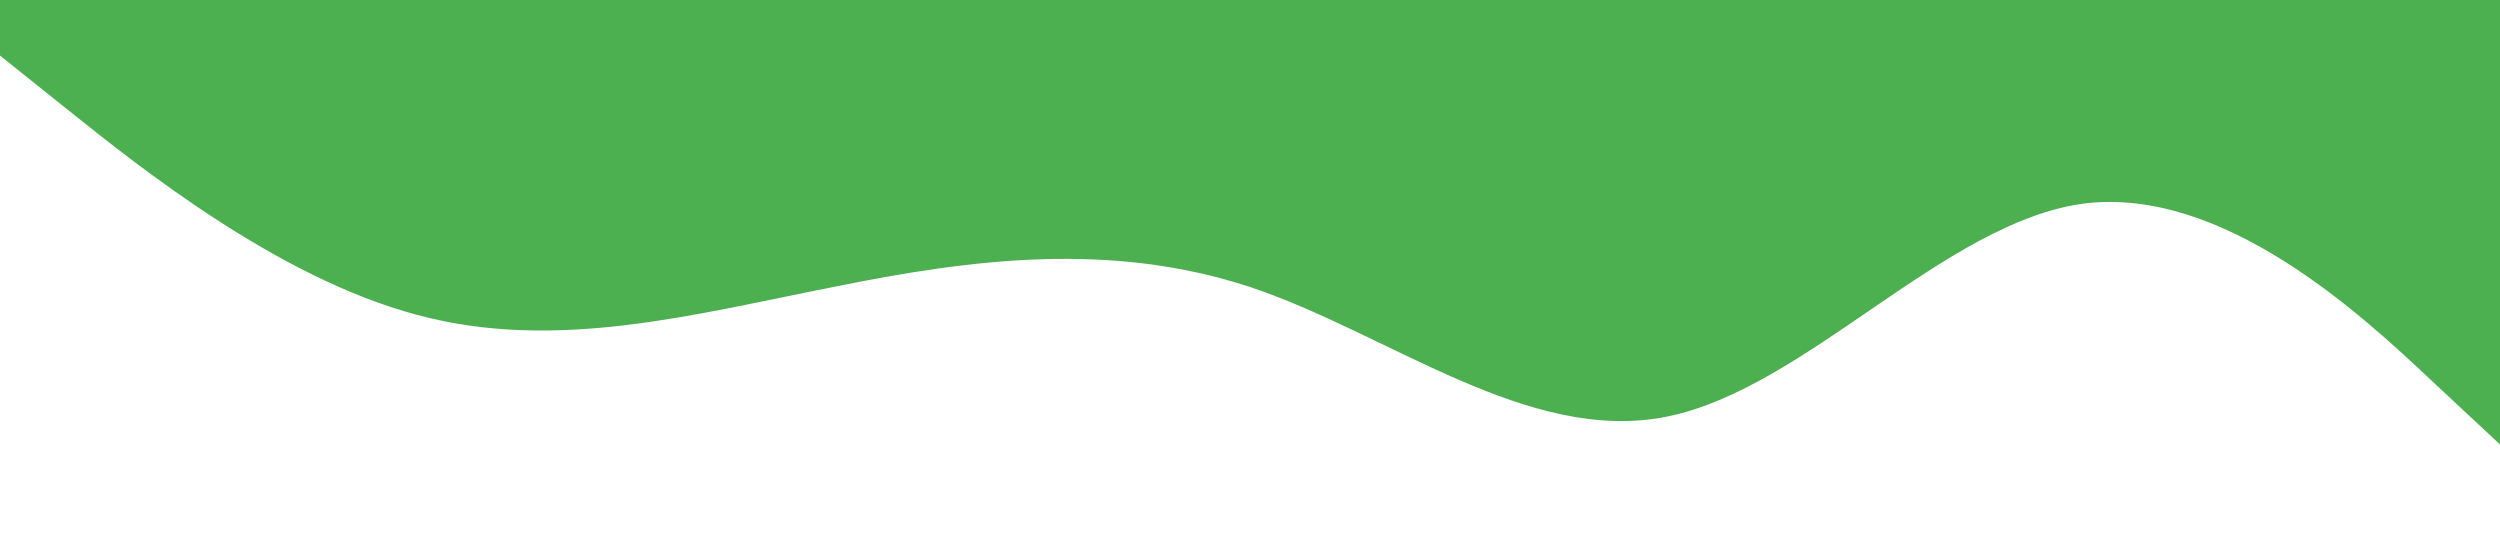 <?xml version="1.0" standalone="no"?><svg xmlns="http://www.w3.org/2000/svg" viewBox="0 0 1440 320"><path fill="#4caf50" fill-opacity="1" d="M0,32L40,64C80,96,160,160,240,181.3C320,203,400,181,480,165.3C560,149,640,139,720,165.3C800,192,880,256,960,240C1040,224,1120,128,1200,117.3C1280,107,1360,181,1400,218.7L1440,256L1440,0L1400,0C1360,0,1280,0,1200,0C1120,0,1040,0,960,0C880,0,800,0,720,0C640,0,560,0,480,0C400,0,320,0,240,0C160,0,80,0,40,0L0,0Z"></path></svg>